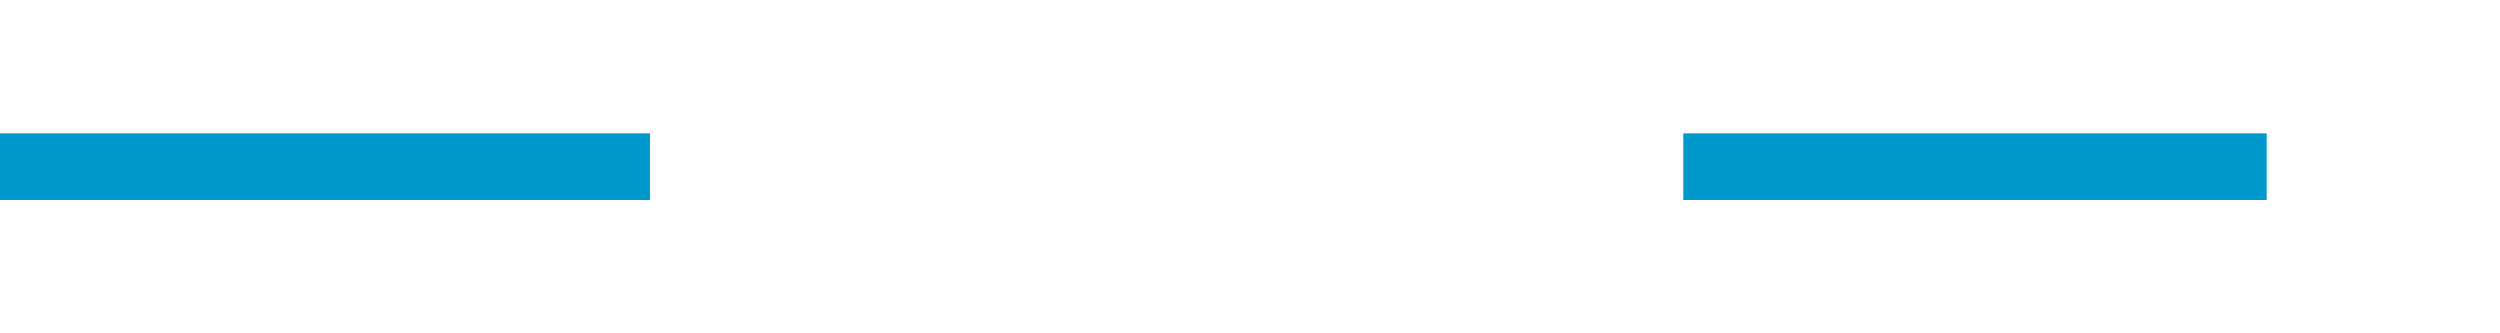 ﻿<?xml version="1.0" encoding="utf-8"?>
<svg version="1.1" xmlns:xlink="http://www.w3.org/1999/xlink" width="75px" height="10px" preserveAspectRatio="xMinYMid meet" viewBox="607 3534  75 8" xmlns="http://www.w3.org/2000/svg">
  <defs>
    <mask fill="white" id="clip374">
      <path d="M 626.5 3526  L 657.5 3526  L 657.5 3550  L 626.5 3550  Z M 607 3526  L 687 3526  L 687 3550  L 607 3550  Z " fill-rule="evenodd" />
    </mask>
  </defs>
  <path d="M 626.5 3538  L 607 3538  M 657.5 3538  L 675 3538  " stroke-width="2" stroke="#0099cc" fill="none" />
  <path d="M 669.893 3533.707  L 674.186 3538  L 669.893 3542.293  L 671.307 3543.707  L 676.307 3538.707  L 677.014 3538  L 676.307 3537.293  L 671.307 3532.293  L 669.893 3533.707  Z " fill-rule="nonzero" fill="#0099cc" stroke="none" mask="url(#clip374)" />
</svg>